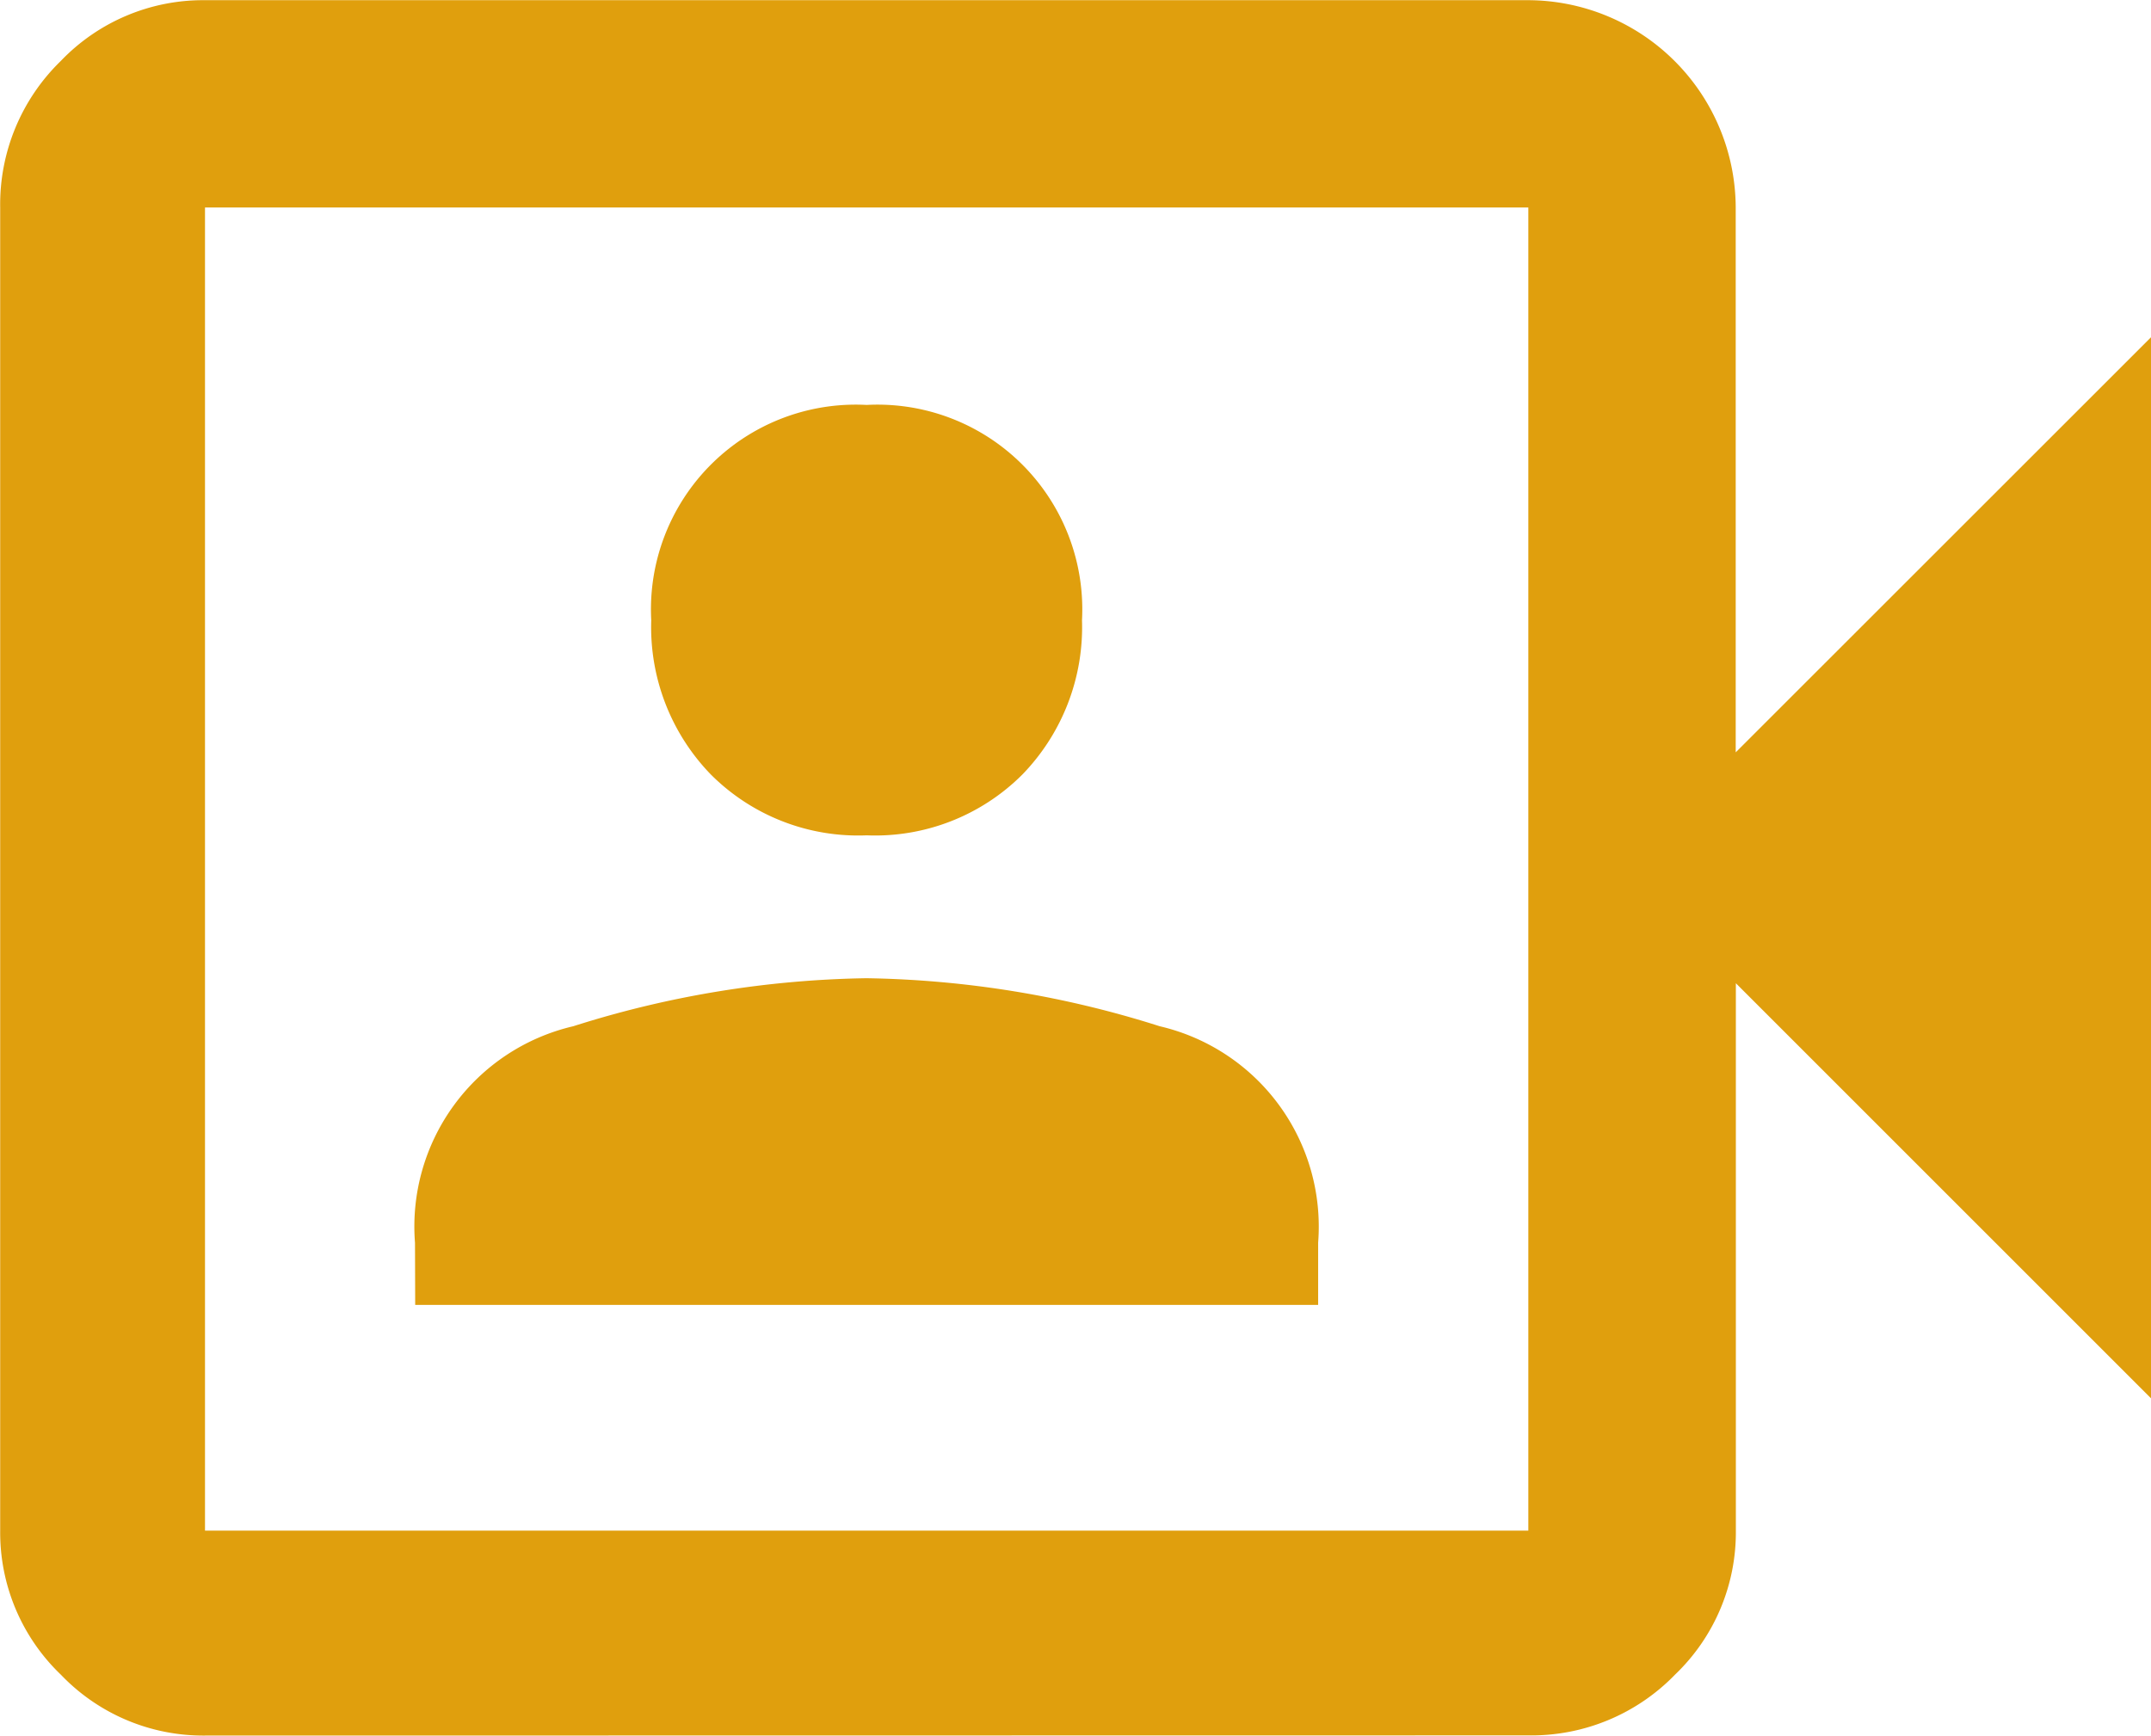 <svg xmlns="http://www.w3.org/2000/svg" width="46" height="37.122" viewBox="0 0 46 37.122">
  <path id="video_camera_front_FILL0_wght600_GRAD0_opsz48" d="M7.684,44.372a4.211,4.211,0,0,1-3.08-1.3,4.211,4.211,0,0,1-1.3-3.08v-28.3A4.275,4.275,0,0,1,4.6,8.554a4.211,4.211,0,0,1,3.08-1.3h28.3a4.452,4.452,0,0,1,4.439,4.439V23.342L49.3,14.464V37.158L40.422,28.28V39.988a4.211,4.211,0,0,1-1.3,3.08,4.275,4.275,0,0,1-3.135,1.3Zm0-4.384h28.3v-28.3H7.684Zm4.495-4.828h19.31V33.829A4.4,4.4,0,0,0,28.1,29.2a21.708,21.708,0,0,0-6.27-1.027,21.708,21.708,0,0,0-6.27,1.027,4.4,4.4,0,0,0-3.385,4.633Zm9.655-10.043a4.451,4.451,0,0,0,3.329-1.3,4.526,4.526,0,0,0,1.276-3.3,4.379,4.379,0,0,0-4.606-4.606,4.379,4.379,0,0,0-4.606,4.606,4.526,4.526,0,0,0,1.276,3.3A4.451,4.451,0,0,0,21.833,25.117ZM7.684,39.988v0Z" transform="translate(-3.3 -7.25)" fill="#e09f0d"/>
</svg>
